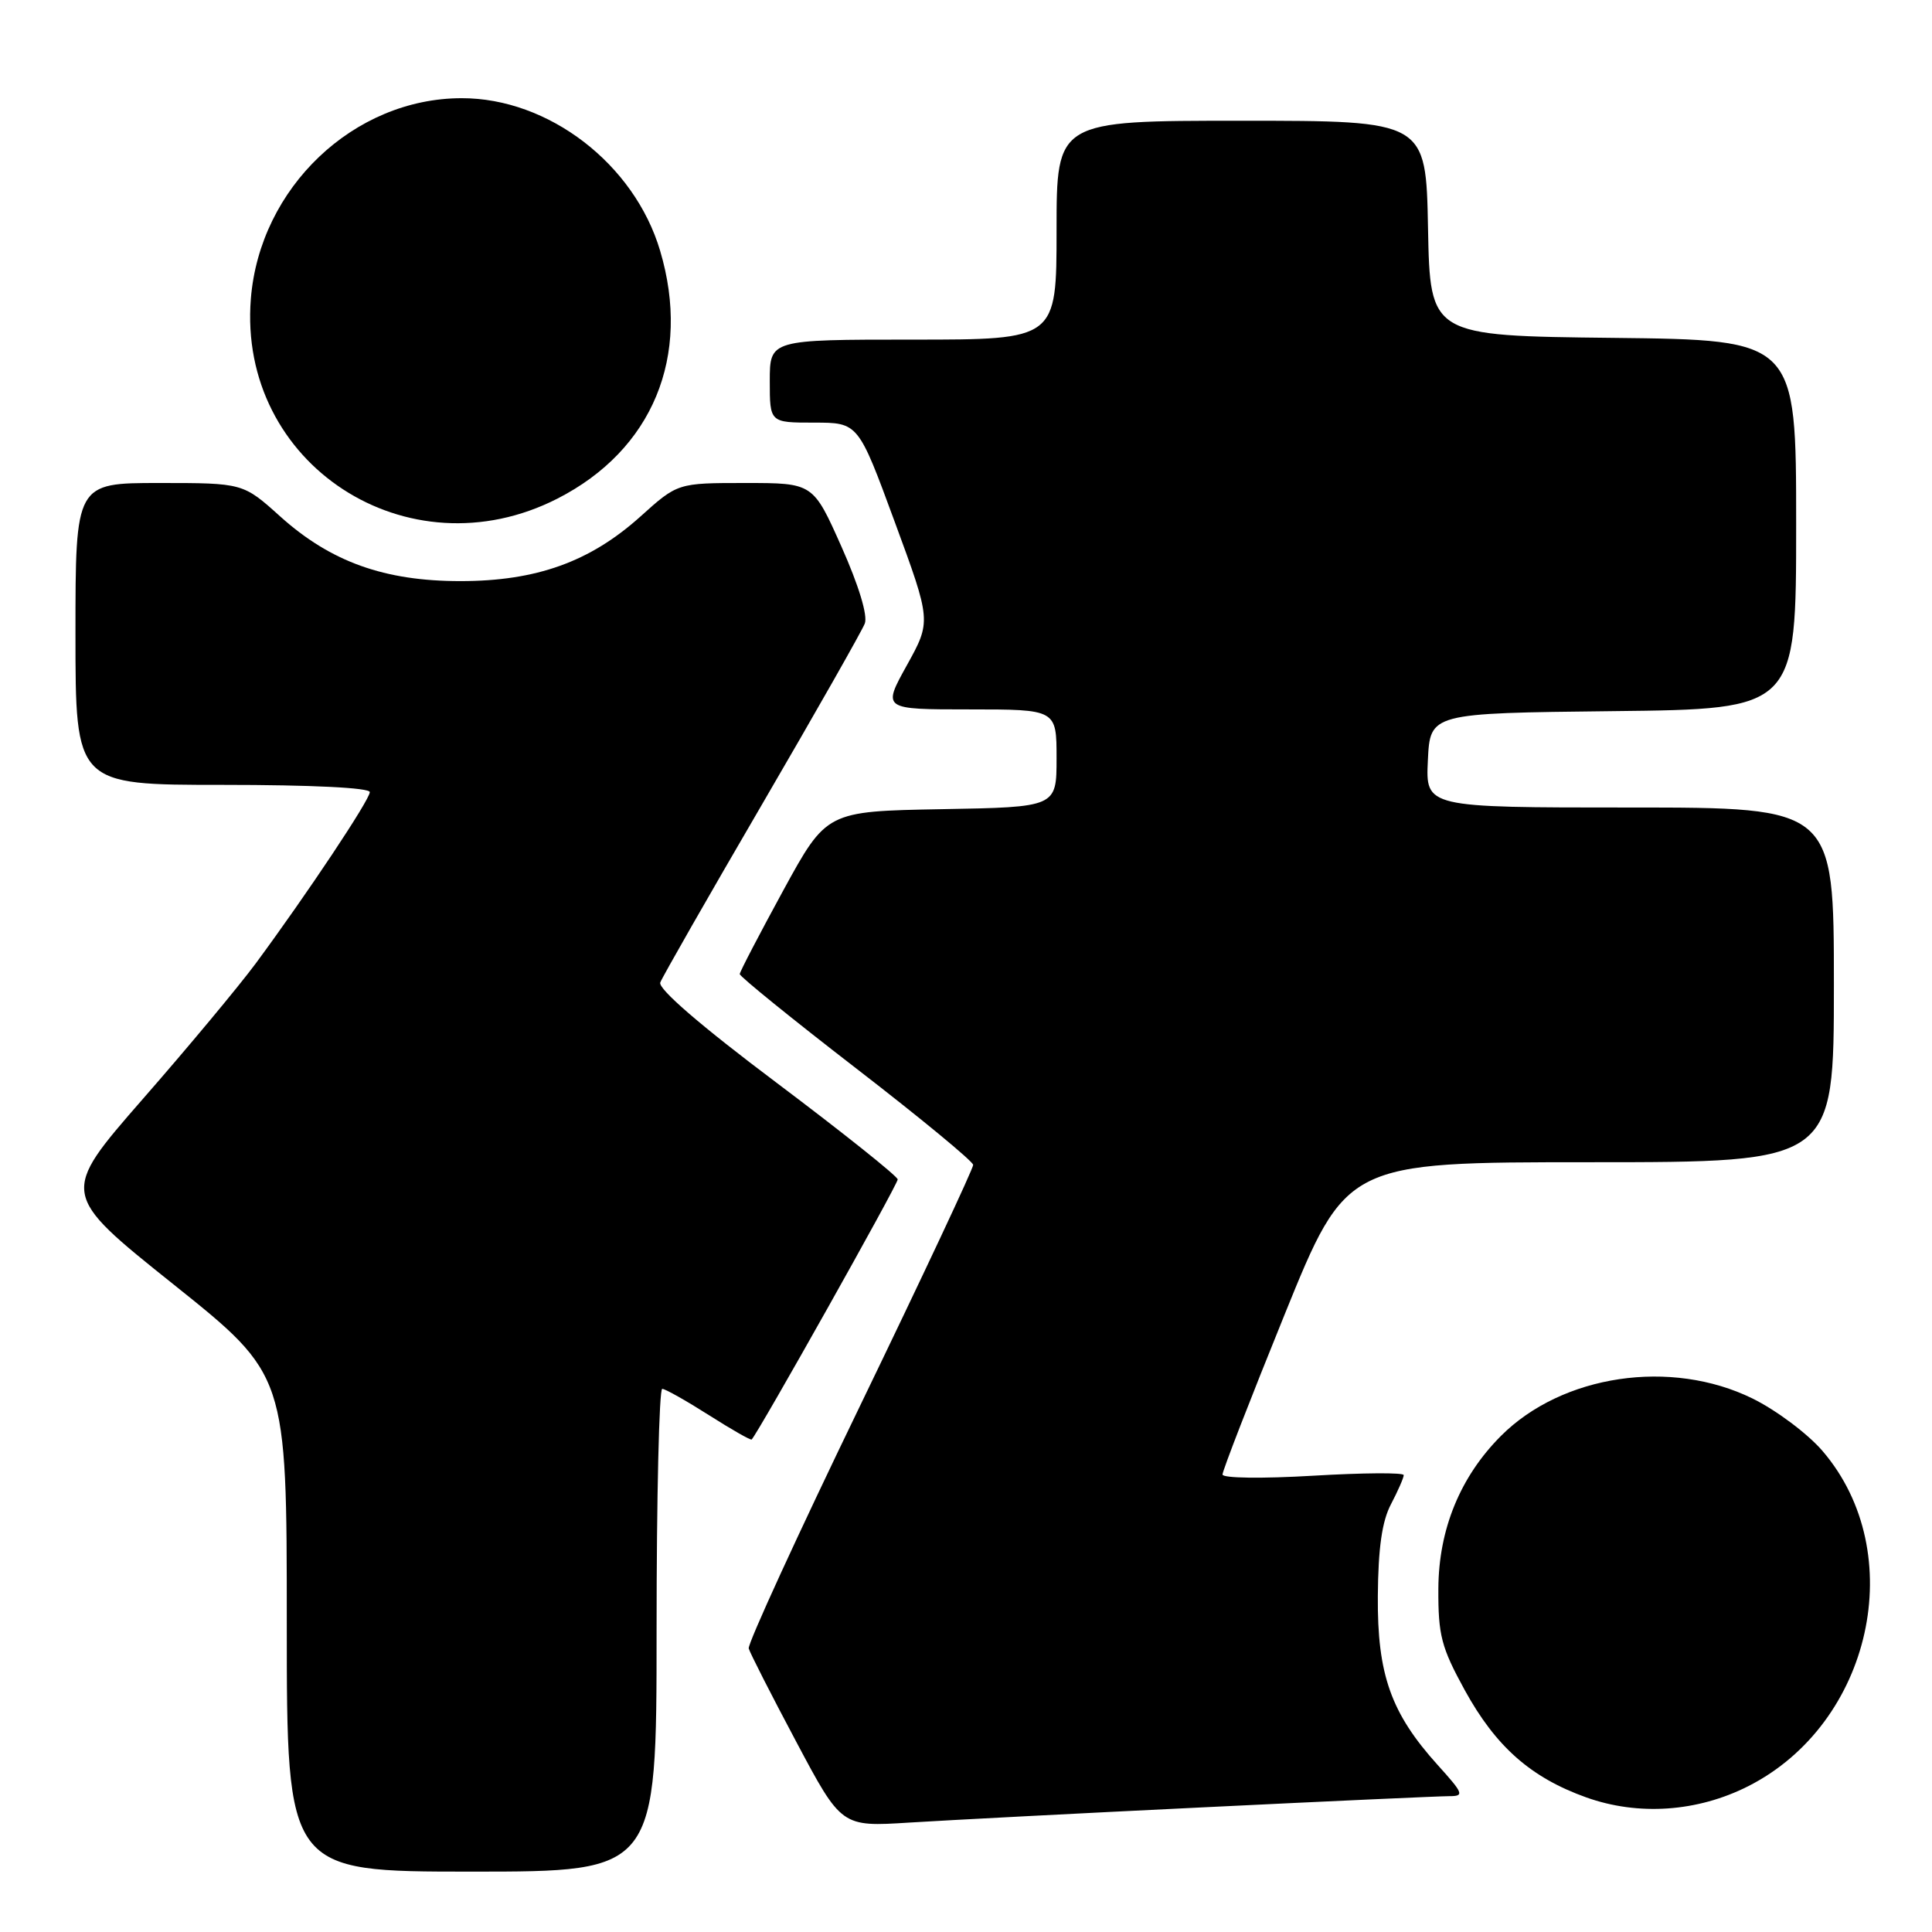 <?xml version="1.0" encoding="UTF-8" standalone="no"?>
<!DOCTYPE svg PUBLIC "-//W3C//DTD SVG 1.1//EN" "http://www.w3.org/Graphics/SVG/1.1/DTD/svg11.dtd" >
<svg xmlns="http://www.w3.org/2000/svg" xmlns:xlink="http://www.w3.org/1999/xlink" version="1.1" viewBox="0 0 256 256">
 <g >
 <path fill="currentColor"
d=" M 87.00 216.00 C 87.00 198.40 87.34 184.01 87.75 184.03 C 88.16 184.04 90.94 185.61 93.93 187.51 C 96.92 189.41 99.47 190.87 99.60 190.74 C 100.49 189.83 118.99 156.90 118.95 156.28 C 118.92 155.85 111.71 150.10 102.94 143.50 C 92.87 135.94 87.16 131.01 87.49 130.18 C 87.77 129.45 93.83 118.84 100.96 106.61 C 108.09 94.38 114.22 83.59 114.59 82.62 C 115.00 81.56 113.79 77.58 111.50 72.44 C 107.74 64.00 107.74 64.00 98.77 64.00 C 89.79 64.00 89.79 64.00 84.85 68.45 C 78.17 74.45 71.06 77.00 61.00 77.00 C 50.94 77.00 43.83 74.45 37.15 68.45 C 32.21 64.00 32.21 64.00 21.10 64.00 C 10.00 64.00 10.00 64.00 10.00 84.00 C 10.00 104.00 10.00 104.00 29.50 104.00 C 41.31 104.00 49.00 104.38 49.00 104.96 C 49.00 105.97 40.73 118.39 33.88 127.67 C 31.65 130.68 24.91 138.78 18.89 145.66 C 7.97 158.18 7.97 158.18 22.98 170.18 C 38.00 182.19 38.00 182.19 38.00 215.09 C 38.00 248.00 38.00 248.00 62.50 248.00 C 87.00 248.00 87.00 248.00 87.00 216.00 Z  M 159.66 239.47 C 176.25 238.66 190.81 238.00 192.03 238.00 C 194.06 238.00 193.93 237.67 190.50 233.87 C 184.31 227.01 182.49 221.89 182.57 211.50 C 182.62 205.11 183.12 201.57 184.32 199.30 C 185.24 197.54 186.00 195.81 186.00 195.46 C 186.00 195.11 180.60 195.15 174.00 195.54 C 167.23 195.94 161.99 195.87 161.99 195.38 C 161.98 194.90 165.67 185.39 170.19 174.25 C 178.40 154.00 178.40 154.00 210.70 154.00 C 243.00 154.00 243.00 154.00 243.00 130.50 C 243.00 107.00 243.00 107.00 215.95 107.00 C 188.90 107.00 188.90 107.00 189.20 100.75 C 189.50 94.50 189.50 94.50 213.75 94.23 C 238.00 93.96 238.00 93.96 238.00 69.50 C 238.00 45.04 238.00 45.04 213.75 44.77 C 189.50 44.50 189.50 44.50 189.22 30.25 C 188.95 16.00 188.95 16.00 164.47 16.00 C 140.00 16.00 140.00 16.00 140.00 30.50 C 140.00 45.00 140.00 45.00 121.00 45.00 C 102.00 45.00 102.00 45.00 102.00 50.50 C 102.00 56.00 102.00 56.00 107.86 56.00 C 113.72 56.00 113.72 56.00 118.56 69.16 C 123.40 82.31 123.40 82.31 120.16 88.16 C 116.92 94.00 116.92 94.00 128.46 94.00 C 140.00 94.00 140.00 94.00 140.00 100.47 C 140.00 106.95 140.00 106.95 124.76 107.22 C 109.52 107.50 109.52 107.50 103.78 118.00 C 100.63 123.78 98.03 128.76 98.02 129.07 C 98.01 129.38 104.95 135.01 113.45 141.57 C 121.95 148.13 128.92 153.88 128.95 154.35 C 128.98 154.81 122.23 169.18 113.96 186.28 C 105.69 203.37 99.05 217.84 99.21 218.43 C 99.37 219.02 102.20 224.58 105.50 230.78 C 111.50 242.07 111.50 242.07 120.50 241.50 C 125.45 241.19 143.07 240.27 159.66 239.47 Z  M 231.65 236.68 C 248.02 228.38 253.05 205.76 241.51 192.28 C 239.55 189.99 235.37 186.86 232.22 185.31 C 221.41 180.00 207.01 182.14 198.89 190.26 C 193.49 195.67 190.63 202.63 190.59 210.51 C 190.56 216.68 190.98 218.28 194.08 223.94 C 198.20 231.44 202.84 235.54 210.20 238.17 C 217.11 240.63 224.92 240.09 231.65 236.68 Z  M 73.86 66.07 C 86.48 59.63 91.63 47.21 87.47 33.23 C 84.06 21.72 72.69 12.99 61.16 13.01 C 46.86 13.03 34.42 24.87 33.24 39.58 C 31.48 61.49 54.02 76.19 73.86 66.07 Z "/>
</g>
</svg>
